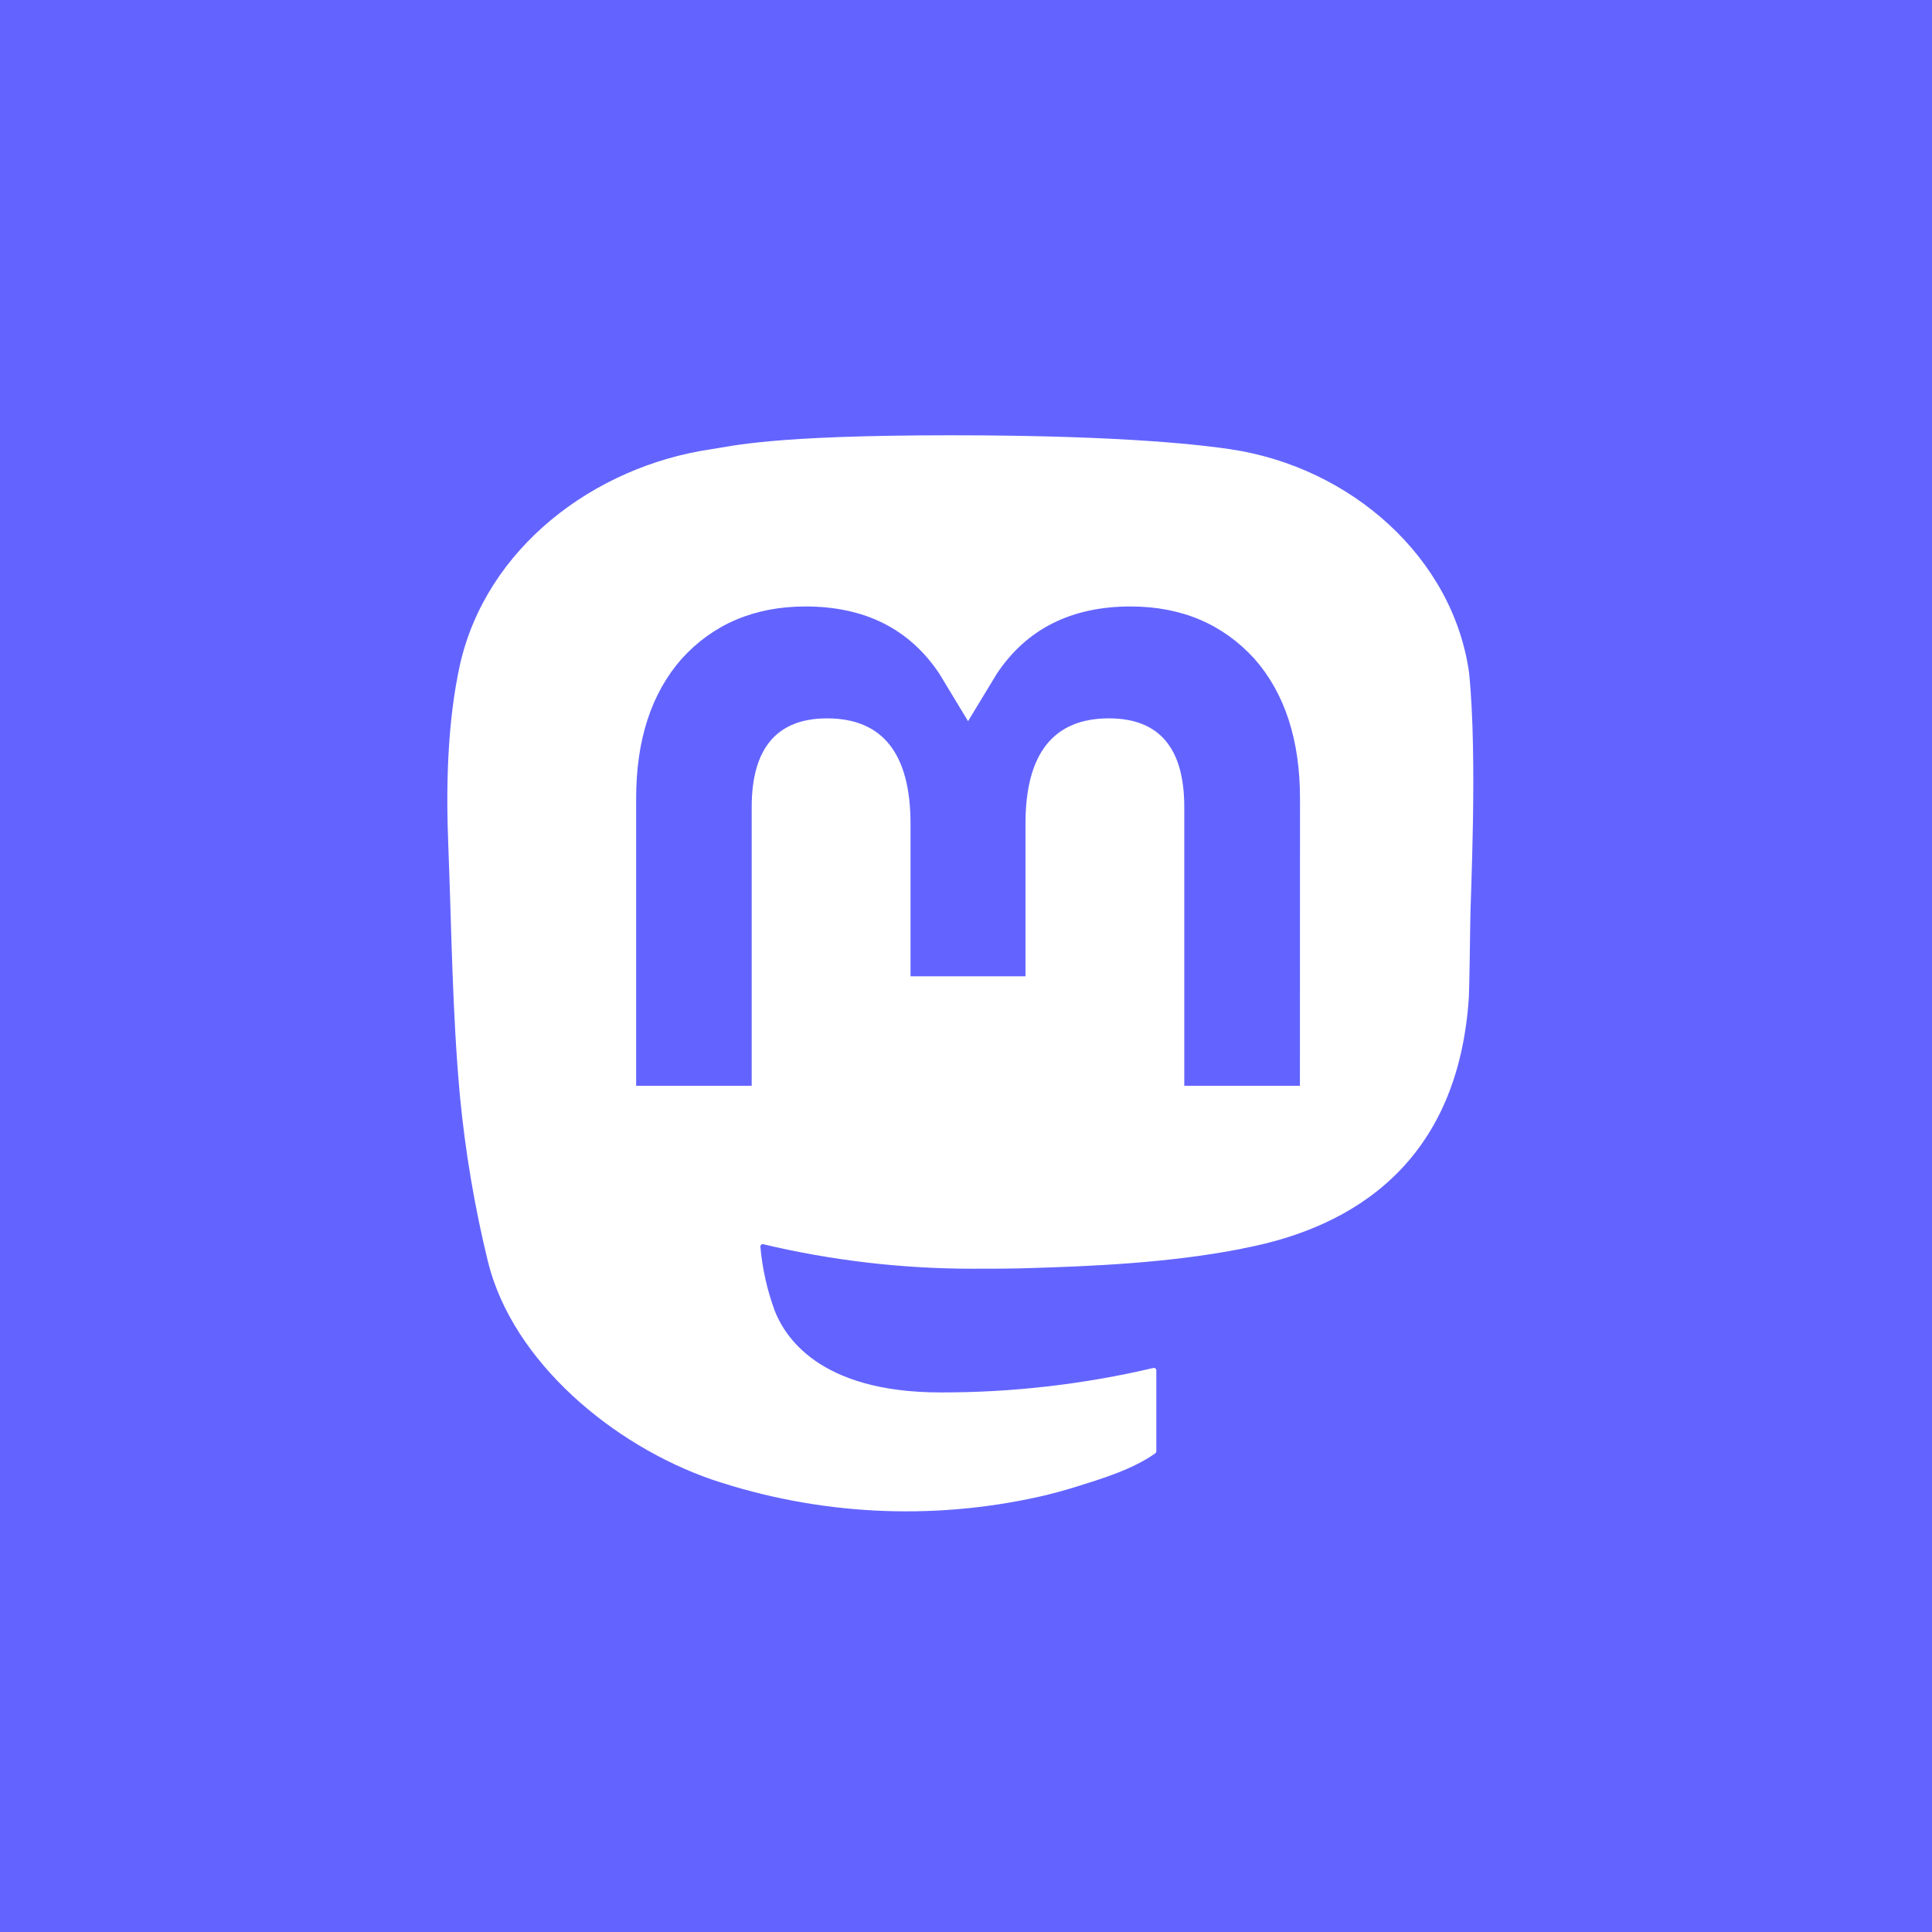 <?xml version="1.0" encoding="UTF-8" standalone="no"?>
<!-- Created with Inkscape (http://www.inkscape.org/) -->

<svg
   width="147.148mm"
   height="147.148mm"
   viewBox="0 0 147.148 147.148"
   version="1.1"
   id="svg5"
   inkscape:version="1.1.2 (0a00cf5339, 2022-02-04)"
   sodipodi:docname="mastodon.svg"
   xmlns:inkscape="http://www.inkscape.org/namespaces/inkscape"
   xmlns:sodipodi="http://sodipodi.sourceforge.net/DTD/sodipodi-0.dtd"
   xmlns="http://www.w3.org/2000/svg"
   xmlns:svg="http://www.w3.org/2000/svg">
  <sodipodi:namedview
     id="namedview7"
     pagecolor="#ffffff"
     bordercolor="#666666"
     borderopacity="1.0"
     inkscape:pageshadow="2"
     inkscape:pageopacity="0.0"
     inkscape:pagecheckerboard="0"
     inkscape:document-units="mm"
     showgrid="false"
     inkscape:zoom="0.90583672"
     inkscape:cx="131.92223"
     inkscape:cy="351.05664"
     inkscape:window-width="1920"
     inkscape:window-height="947"
     inkscape:window-x="0"
     inkscape:window-y="32"
     inkscape:window-maximized="1"
     inkscape:current-layer="layer1" />
  <defs
     id="defs2">
    <linearGradient
       id="paint0_linear_549_34"
       x1="37.069"
       y1="0"
       x2="37.069"
       y2="79"
       gradientUnits="userSpaceOnUse">
      <stop
         stop-color="#6364FF"
         id="stop13746" />
      <stop
         offset="1"
         stop-color="#563ACC"
         id="stop13748" />
    </linearGradient>
    <path
       id="SVGID_1_"
       d="M295.423,5.962c-53.201,2.511-89.537,11.032-121.29,23.474      c-32.87,12.814-60.733,29.987-88.451,57.819c-27.751,27.848-44.793,55.761-57.51,88.664      C15.86,207.752,7.517,244.106,5.167,297.34c-2.333,53.332-2.867,70.342-2.607,206.116      C2.819,639.214,3.418,656.256,5.961,709.604c2.543,53.186,11.033,89.507,23.474,121.275      c12.83,32.87,29.985,60.718,57.833,88.453c27.832,27.735,55.761,44.761,88.679,57.495      c31.801,12.296,68.17,20.672,121.388,23.004c53.33,2.349,70.356,2.868,206.096,2.608      c135.805-0.259,152.831-0.859,206.162-3.386c53.201-2.543,89.505-11.065,121.29-23.474      c32.87-12.863,60.733-29.987,88.451-57.835c27.718-27.832,44.761-55.761,57.478-88.68      c12.312-31.801,20.687-68.171,23.004-121.356c2.333-53.364,2.884-70.406,2.624-206.165      c-0.259-135.774-0.874-152.785-3.401-206.099c-2.527-53.234-11.049-89.539-23.474-121.324      c-12.846-32.87-29.985-60.702-57.817-88.453c-27.832-27.719-55.761-44.794-88.679-57.478      C797.252,15.877,760.899,7.485,707.681,5.185c-53.33-2.365-70.356-2.883-206.145-2.624      C365.78,2.82,348.755,3.403,295.423,5.962 M301.256,909.839c-48.746-2.122-75.217-10.223-92.859-17.01      c-23.361-9.04-40.03-19.878-57.575-37.293c-17.512-17.48-28.383-34.102-37.503-57.414      c-6.853-17.642-15.098-44.081-17.383-92.828c-2.479-52.699-3.045-68.511-3.289-202.017      c-0.259-133.474,0.226-149.285,2.527-202.033c2.089-48.714,10.239-75.218,17.01-92.844      c9.039-23.393,19.845-40.031,37.292-57.575c17.48-17.545,34.101-28.383,57.429-37.504      c17.626-6.885,44.065-15.067,92.794-17.383c52.731-2.495,68.526-3.03,201.998-3.289      c133.504-0.26,149.315,0.211,202.063,2.527c48.713,2.122,75.216,10.19,92.826,17.01      c23.377,9.04,40.046,19.813,57.575,37.293c17.528,17.48,28.398,34.069,37.519,57.446      c6.885,17.577,15.066,44.048,17.367,92.763c2.51,52.732,3.078,68.543,3.32,202.017      c0.259,133.506-0.226,149.317-2.543,202.033c-2.122,48.747-10.206,75.234-17.01,92.892      c-9.039,23.345-19.846,40.015-37.309,57.56c-17.463,17.48-34.084,28.383-57.429,37.504      c-17.593,6.869-44.064,15.066-92.761,17.383c-52.73,2.478-68.526,3.045-202.047,3.289      C369.798,912.625,354.003,912.123,301.256,909.839 M708.865,235.228c0.064,33.113,26.988,59.925,60.101,59.86      c33.129-0.065,59.94-26.974,59.892-60.087c-0.065-33.113-26.989-59.941-60.118-59.876      C735.611,175.19,708.8,202.115,708.865,235.228 M245.771,502.986c0.275,141.801,115.441,256.498,257.207,256.223      c141.783-0.275,256.544-115.41,256.269-257.211C758.971,360.246,643.789,245.483,501.99,245.758      C360.223,246.034,245.495,361.218,245.771,502.986 M335.826,502.808c-0.162-92.034,74.326-166.798,166.342-166.96      c92.033-0.178,166.812,74.278,166.99,166.328c0.179,92.05-74.309,166.798-166.358,166.976      C410.784,669.33,336.004,594.858,335.826,502.808" />
    <rect
       id="SVGID_00000096756851418762435920000001711687824209778822_"
       x="-37.905"
       y="-36.659"
       width="1080"
       height="1080.014" />
    <rect
       id="SVGID_00000032622824924000771630000000461164216671436934_"
       x="-42.905"
       y="-41.66"
       width="1090"
       height="1090.015" />
    <rect
       id="SVGID_00000086685721139758078450000004425164077134485120_"
       x="-42.905"
       y="-41.66"
       width="1090"
       height="1090.015" />
  </defs>
  <g
     inkscape:label="Layer 1"
     inkscape:groupmode="layer"
     id="layer1"
     transform="translate(-30.58,-76.921)">
    <rect
       style="fill:#6364ff;stroke-width:1.323;fill-opacity:1"
       id="rect846"
       width="147.148"
       height="147.148"
       x="30.58"
       y="76.921" />
    <g
       style="fill:#ffffff"
       id="g36797"
       transform="matrix(1.056,0,0,1.056,64.651,109.254)">
      <path
         d="M 73.701,17.959 C 72.562,9.62 65.177,3.049 56.424,1.775 54.947,1.56 49.352,0.777 36.39,0.777 H 36.293 C 23.328,0.777 20.547,1.56 19.07,1.775 10.56,3.013 2.789,8.918 0.903,17.356 -0.004,21.511 -0.1,26.118 0.068,30.344 0.308,36.404 0.355,42.453 0.914,48.489 c 0.387,4.009 1.061,7.986 2.018,11.902 1.792,7.231 9.047,13.249 16.155,15.704 7.61,2.56 15.794,2.985 23.636,1.228 0.863,-0.198 1.716,-0.427 2.559,-0.688 1.903,-0.596 4.137,-1.263 5.778,-2.434 0.022,-0.016 0.041,-0.038 0.054,-0.062 0.013,-0.024 0.02,-0.051 0.021,-0.079 v -5.848 c -4e-4,-0.026 -0.007,-0.051 -0.018,-0.074 -0.012,-0.023 -0.028,-0.043 -0.049,-0.059 -0.021,-0.016 -0.045,-0.027 -0.07,-0.033 -0.026,-0.006 -0.052,-0.005 -0.078,3e-4 -5.024,1.181 -10.173,1.773 -15.338,1.764 -8.89,0 -11.28,-4.152 -11.965,-5.88 -0.55,-1.494 -0.9,-3.052 -1.04,-4.635 -0.001,-0.026 0.004,-0.053 0.015,-0.077 0.011,-0.024 0.028,-0.046 0.049,-0.063 0.021,-0.017 0.046,-0.029 0.072,-0.034 0.026,-0.006 0.054,-0.005 0.08,0.002 4.941,1.173 10.005,1.765 15.087,1.764 1.222,0 2.441,0 3.663,-0.032 5.112,-0.141 10.499,-0.399 15.528,-1.365 0.126,-0.025 0.251,-0.046 0.358,-0.078 7.933,-1.499 15.482,-6.205 16.249,-18.12 0.029,-0.469 0.1,-4.914 0.1,-5.401 0.004,-1.654 0.541,-11.736 -0.079,-17.93 z M 61.492,47.692 H 53.151 V 27.585 c 0,-4.233 -1.792,-6.392 -5.438,-6.392 -4.008,0 -6.015,2.554 -6.015,7.598 v 11.005 h -8.291 V 28.792 c 0,-5.044 -2.011,-7.598 -6.018,-7.598 -3.624,0 -5.434,2.159 -5.438,6.392 v 20.106 h -8.334 V 26.975 c 0,-4.233 1.098,-7.596 3.294,-10.088 2.265,-2.487 5.237,-3.764 8.925,-3.764 4.269,0 7.495,1.615 9.646,4.843 l 2.075,3.429 2.079,-3.429 c 2.151,-3.228 5.377,-4.843 9.639,-4.843 3.685,0 6.656,1.277 8.929,3.764 2.196,2.49 3.294,5.853 3.294,10.088 z"
         fill="inherit"
         id="path36788" />
    </g>
  </g>
  <style
     type="text/css"
     id="style13809">
	.st0{fill:#1B9DF0;}
	.st1{fill:#FFFFFF;}
</style>
  <style
     type="text/css"
     id="style23952">
	.st0{clip-path:url(#SVGID_00000130622006894310625020000004174188710254592903_);}
	.st1{clip-path:url(#SVGID_00000051351915170632626820000013518756960088417417_);}
	.st2{clip-path:url(#SVGID_00000021817509185890717940000001189774779219633321_);}
</style>
</svg>
